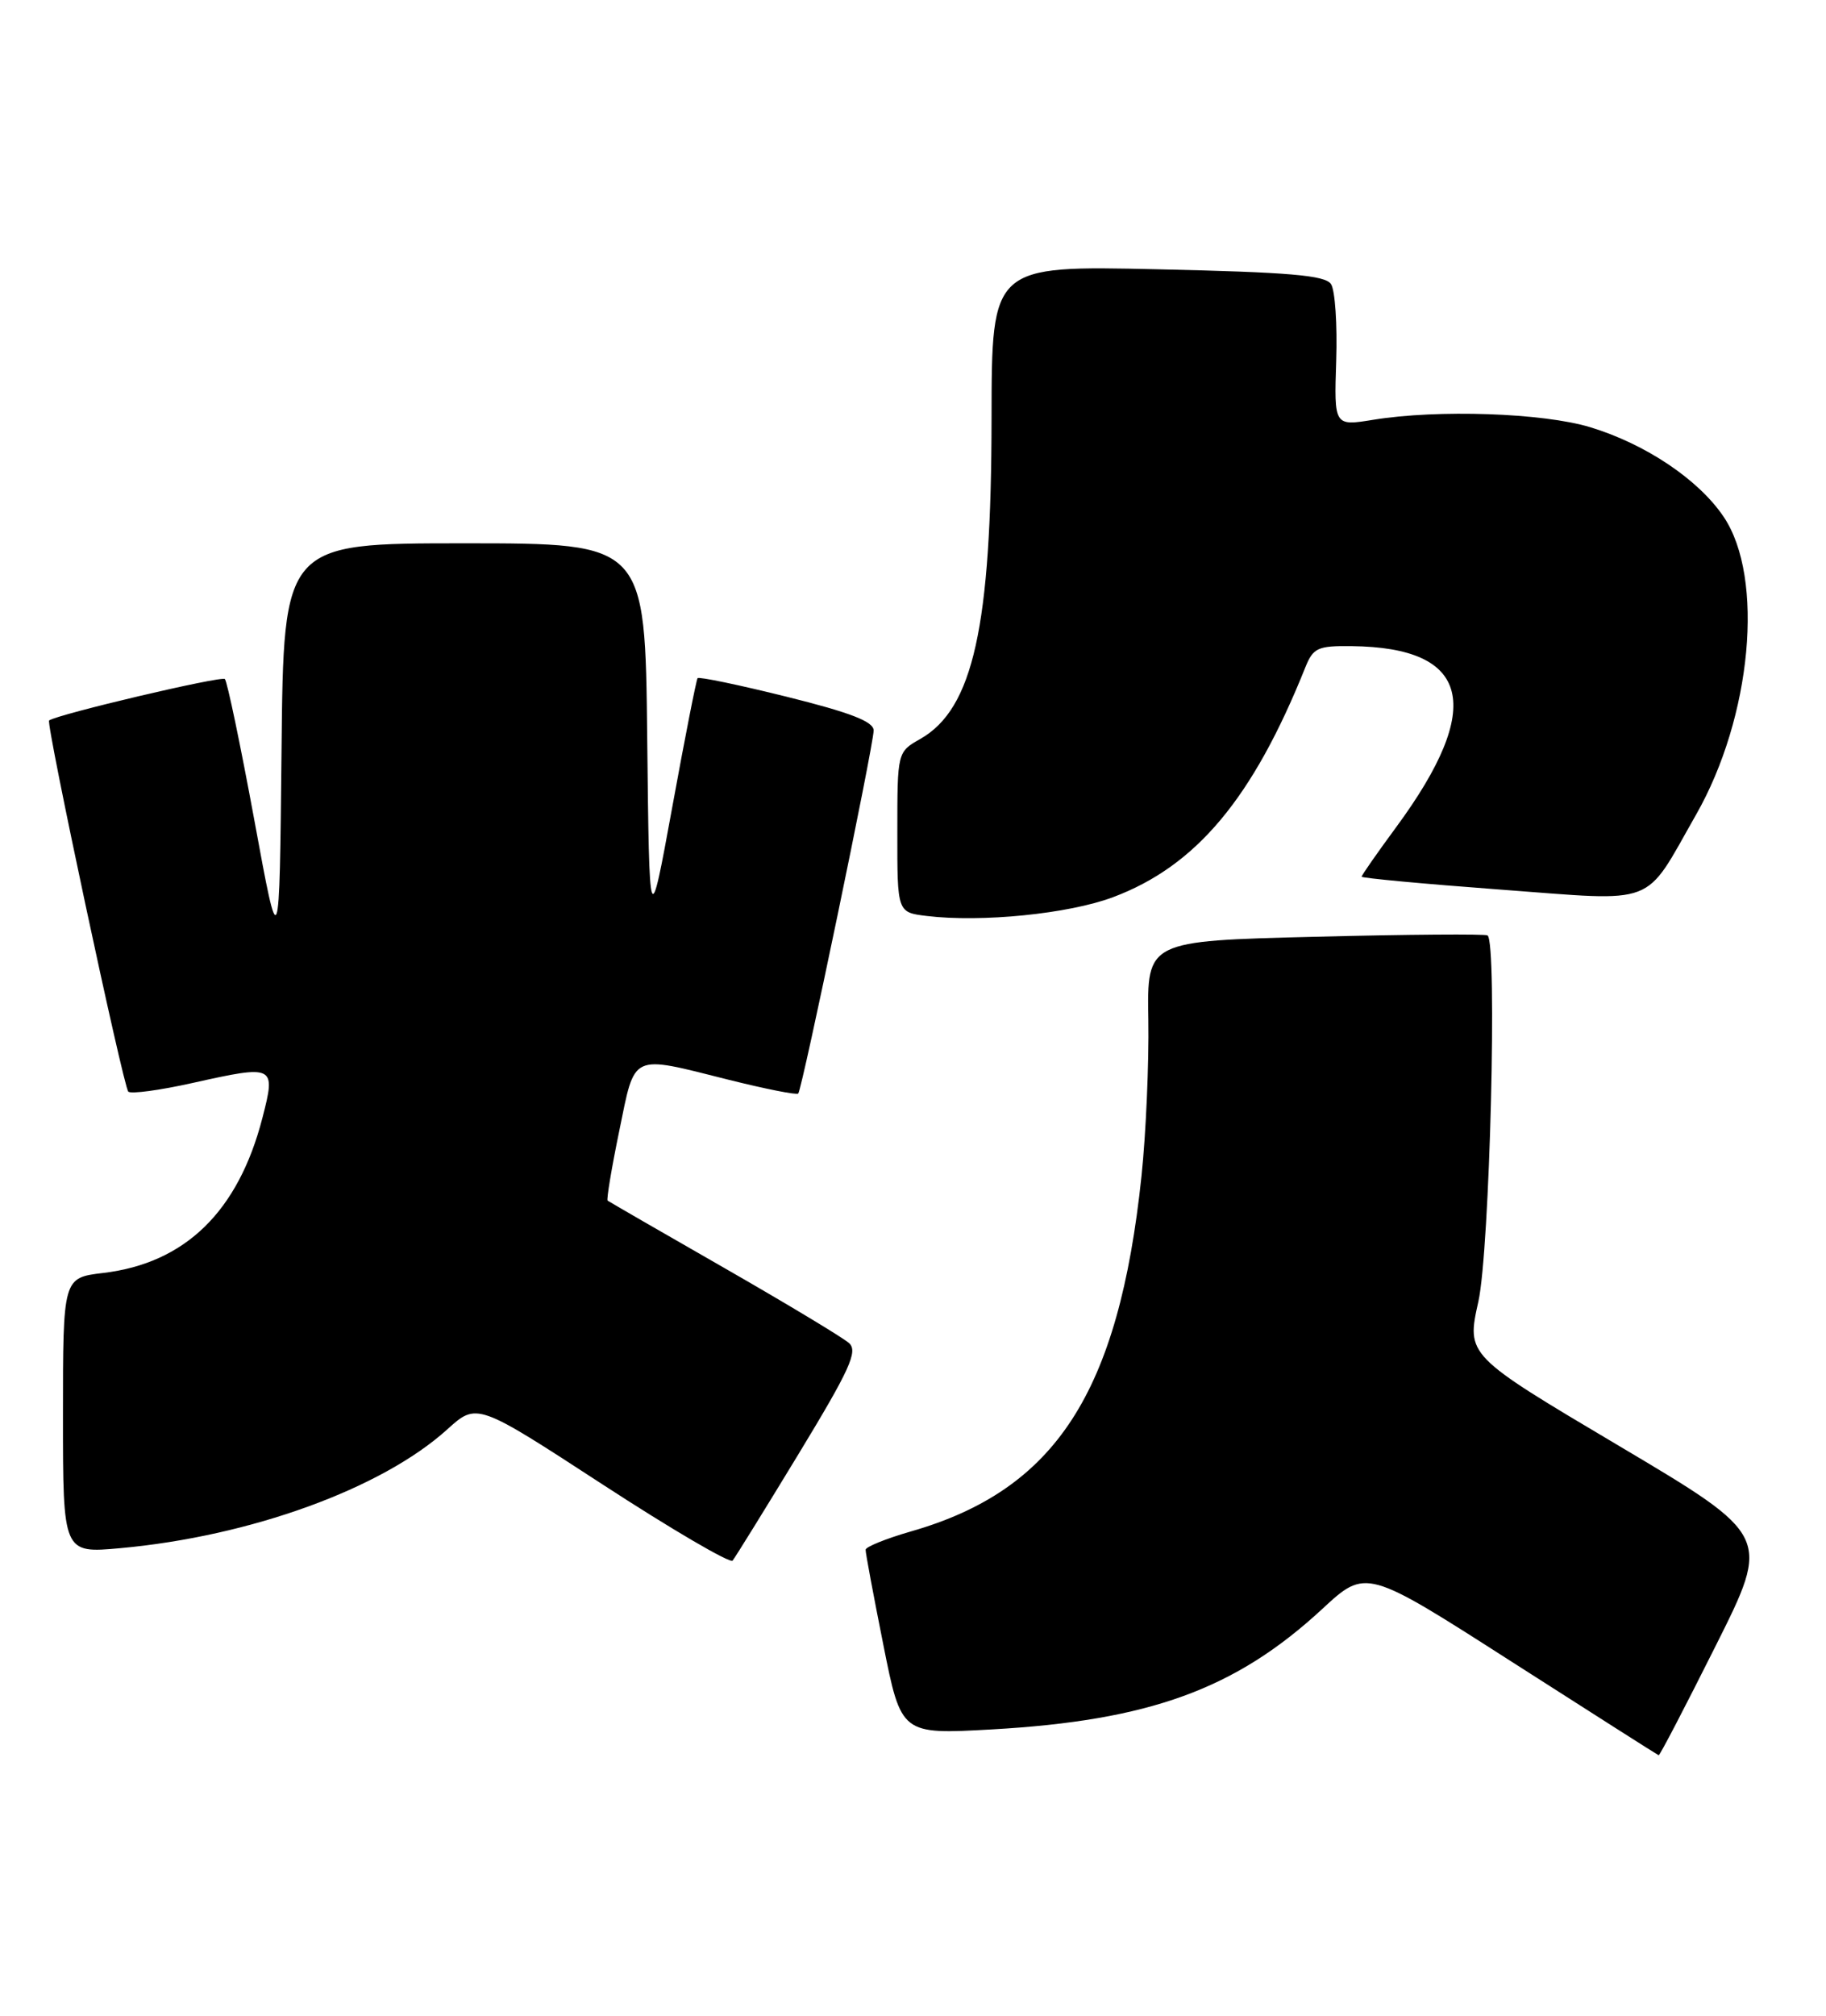 <?xml version="1.0" encoding="UTF-8" standalone="no"?>
<!DOCTYPE svg PUBLIC "-//W3C//DTD SVG 1.1//EN" "http://www.w3.org/Graphics/SVG/1.1/DTD/svg11.dtd" >
<svg xmlns="http://www.w3.org/2000/svg" xmlns:xlink="http://www.w3.org/1999/xlink" version="1.1" viewBox="0 0 232 256">
 <g >
 <path fill="currentColor"
d=" M 217.98 209.03 C 224.98 195.07 224.98 195.07 205.65 183.60 C 186.31 172.13 186.31 172.13 187.83 165.31 C 189.28 158.80 190.26 119.73 189.00 118.80 C 188.72 118.60 178.88 118.67 167.11 118.97 C 145.73 119.50 145.73 119.50 145.90 129.50 C 145.99 135.00 145.60 143.95 145.03 149.38 C 142.13 176.89 134.13 189.22 115.75 194.49 C 112.59 195.40 109.99 196.45 109.98 196.82 C 109.96 197.19 110.98 202.63 112.23 208.89 C 114.50 220.28 114.50 220.28 126.00 219.64 C 146.05 218.51 156.98 214.53 167.99 204.35 C 173.56 199.19 173.56 199.19 192.03 211.02 C 202.19 217.52 210.61 222.88 210.74 222.92 C 210.88 222.97 214.13 216.72 217.98 209.03 Z  M 101.46 184.66 C 107.97 173.94 109.03 171.62 107.88 170.58 C 107.12 169.89 99.97 165.59 92.00 161.02 C 84.03 156.46 77.37 152.61 77.20 152.48 C 77.04 152.35 77.70 148.36 78.68 143.62 C 80.73 133.64 80.01 133.98 92.57 137.13 C 97.25 138.30 101.23 139.09 101.42 138.88 C 101.92 138.34 111.00 94.63 111.00 92.77 C 111.00 91.64 108.05 90.50 99.96 88.49 C 93.89 86.98 88.79 85.92 88.63 86.13 C 88.47 86.33 87.02 93.69 85.42 102.47 C 82.50 118.44 82.50 118.44 82.23 93.72 C 81.97 69.00 81.97 69.00 59.00 69.00 C 36.03 69.00 36.03 69.00 35.77 95.25 C 35.50 121.50 35.50 121.50 32.31 104.14 C 30.55 94.60 28.87 86.54 28.57 86.24 C 28.14 85.81 7.33 90.71 6.24 91.50 C 5.80 91.81 15.67 138.00 16.30 138.64 C 16.63 138.96 20.30 138.47 24.46 137.54 C 34.92 135.21 35.07 135.28 33.34 141.98 C 30.27 153.87 23.52 160.44 13.10 161.67 C 8.00 162.28 8.00 162.28 8.00 179.78 C 8.00 197.28 8.00 197.28 15.28 196.62 C 31.82 195.12 48.49 189.07 56.82 181.54 C 60.59 178.13 60.59 178.13 76.55 188.52 C 85.32 194.23 92.76 198.58 93.08 198.20 C 93.40 197.81 97.17 191.72 101.46 184.66 Z  M 141.40 113.95 C 151.98 109.99 159.17 101.41 165.85 84.75 C 166.85 82.27 167.43 82.01 171.73 82.06 C 186.82 82.23 188.67 89.71 177.42 105.01 C 174.99 108.31 173.00 111.16 173.00 111.34 C 173.00 111.52 180.94 112.26 190.64 112.98 C 210.85 114.48 208.75 115.29 215.49 103.47 C 222.57 91.06 224.21 73.38 219.00 65.64 C 215.82 60.91 209.08 56.39 202.02 54.25 C 196.02 52.44 182.69 51.98 174.50 53.31 C 169.50 54.12 169.50 54.12 169.77 45.81 C 169.92 41.24 169.63 36.86 169.11 36.08 C 168.37 34.96 163.79 34.57 147.09 34.20 C 126.00 33.73 126.00 33.73 125.98 53.12 C 125.96 79.59 123.64 90.02 116.94 93.84 C 114.01 95.50 114.01 95.50 114.01 105.69 C 114.00 115.88 114.00 115.88 117.75 116.33 C 124.69 117.17 135.77 116.06 141.40 113.95 Z "/>
</g>
</svg>